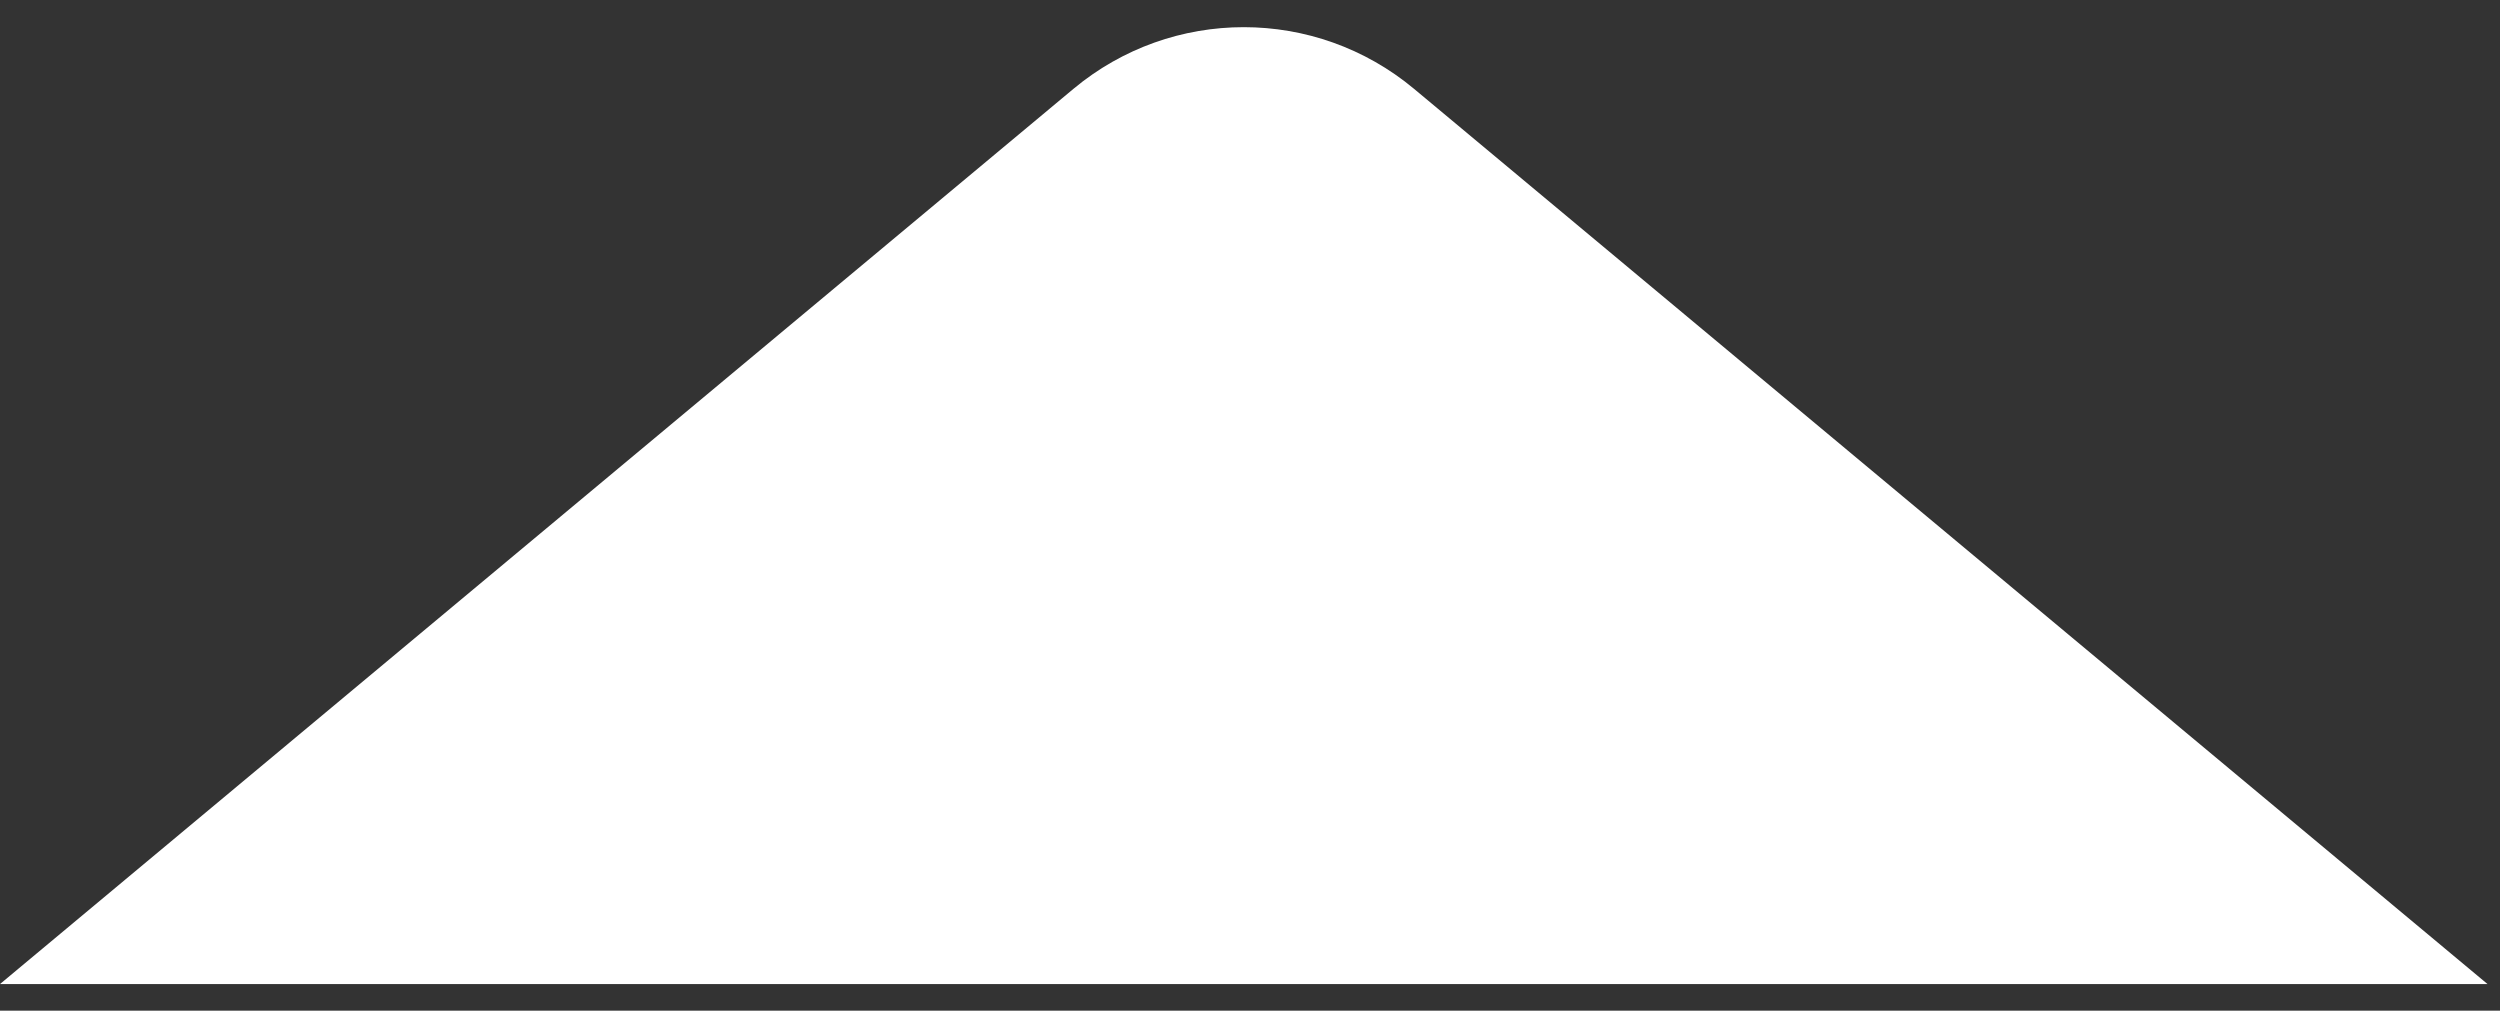 <svg width="47" height="19" viewBox="0 0 47 19" fill="none" xmlns="http://www.w3.org/2000/svg">
<rect x="0" y="0" width="47" height="19" fill="#333333" stroke="none"/>
<path d="M20.18 1.671C22.035 0.124 24.73 0.124 26.585 1.671L46.765 18.5H0L20.18 1.671Z" fill="white"/>
</svg>
